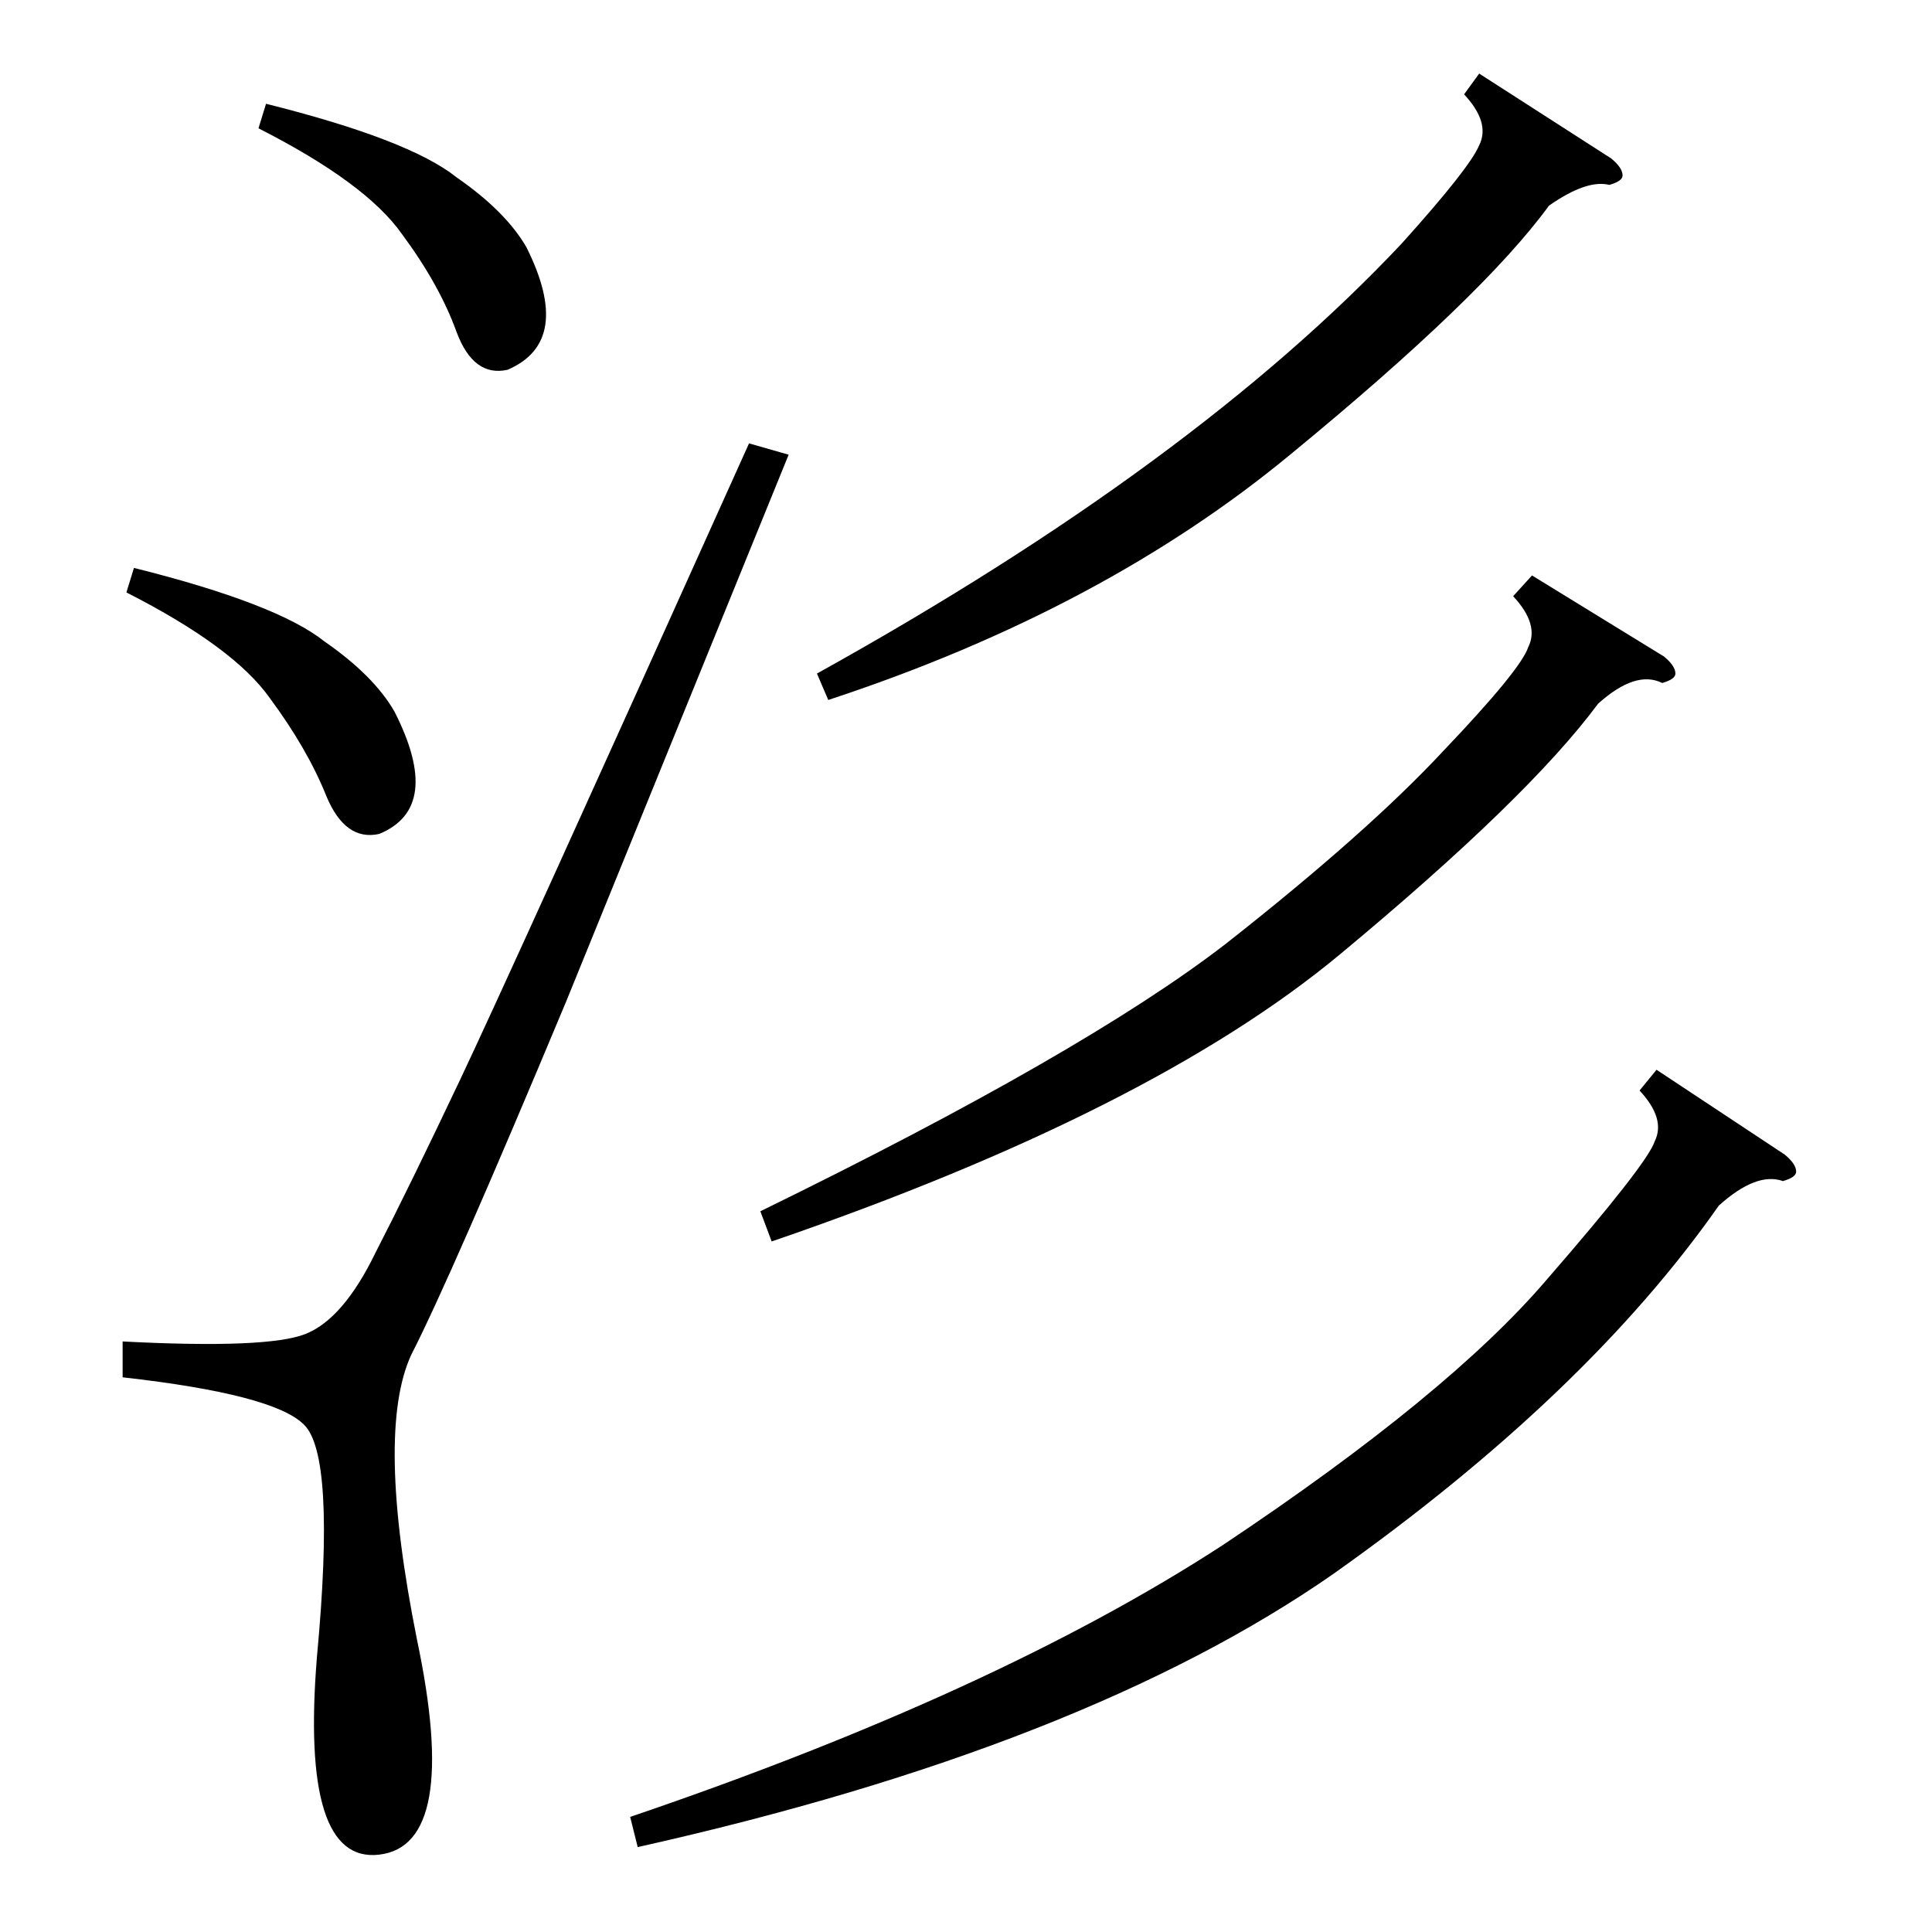 <?xml version="1.0" standalone="no"?>
<!DOCTYPE svg PUBLIC "-//W3C//DTD SVG 1.1//EN" "http://www.w3.org/Graphics/SVG/1.1/DTD/svg11.dtd" >
<svg xmlns="http://www.w3.org/2000/svg" xmlns:xlink="http://www.w3.org/1999/xlink" version="1.1" viewBox="0 -205 1024 1024">
  <g transform="matrix(1 0 0 -1 0 819)">
   <path fill="currentColor"
d="M397 789l21 -6l-118 -290q-61 -146 -82 -187q-19 -41 3 -151q23 -109 -20 -114q-42 -5 -33 105q10 107 -7 123q-16 16 -96 25v19q77 -4 97 4t37 43q18 35 45 92t153 337zM878 457l68 -45q6 -5 6 -9q0 -3 -7 -5q-14 5 -34 -13q-70 -100 -204 -195q-132 -92 -369 -145
l-4 16q194 66 314 144q120 80 172 141q53 61 57 73q6 12 -8 27zM812 719l70 -43q6 -5 6 -9q0 -3 -7 -5q-14 7 -34 -11q-37 -50 -137 -133t-301 -152l-6 16q172 84 247 142q75 59 115 102q41 43 45 55q6 12 -8 27zM784 985l70 -45q6 -5 6 -9q0 -3 -7 -5q-12 3 -32 -11
q-35 -48 -136 -131q-100 -83 -246 -131l-6 14q200 111 310 228q36 40 41 52q6 12 -8 27zM67 710l4 13q76 -19 101 -39q26 -18 37 -37q26 -51 -8 -65q-18 -4 -28 20q-10 25 -30 52q-19 27 -76 56zM137 956l4 13q76 -19 101 -39q26 -18 37 -37q25 -50 -10 -65q-18 -4 -27 20
q-9 25 -29 52q-19 27 -76 56z" />
  </g>

</svg>
